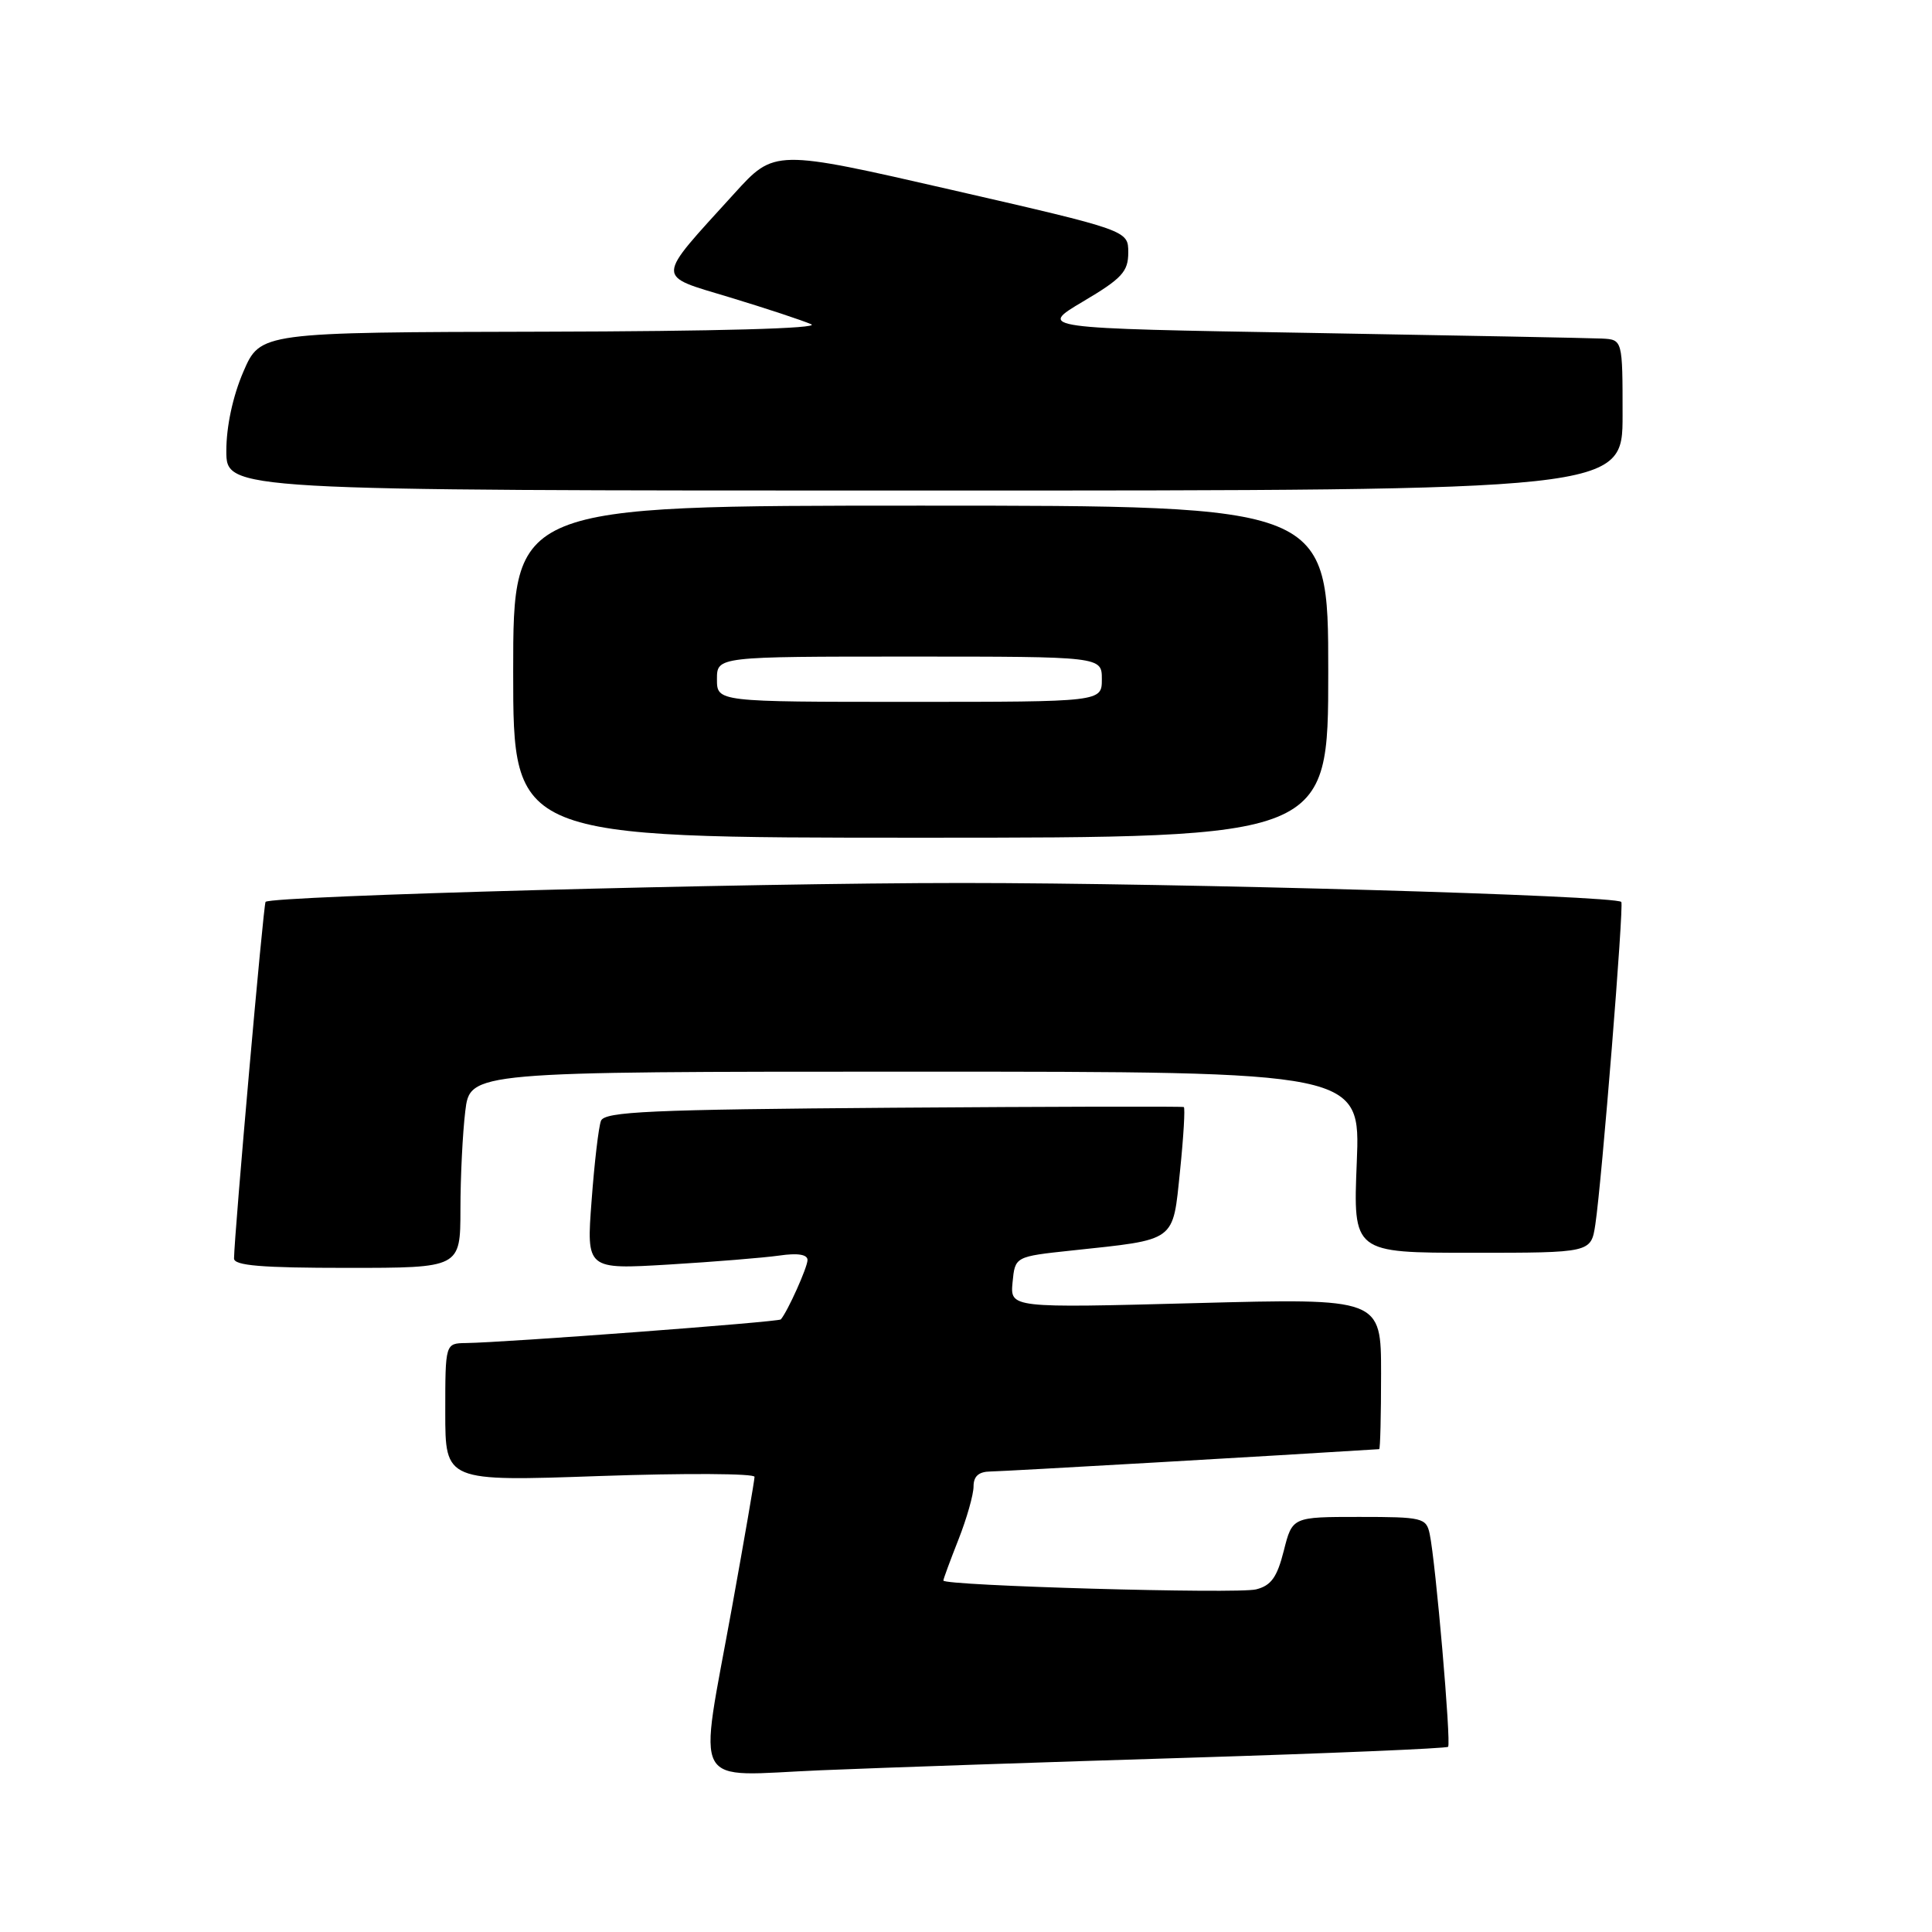 <?xml version="1.0" encoding="UTF-8" standalone="no"?>
<!DOCTYPE svg PUBLIC "-//W3C//DTD SVG 1.1//EN" "http://www.w3.org/Graphics/SVG/1.1/DTD/svg11.dtd" >
<svg xmlns="http://www.w3.org/2000/svg" xmlns:xlink="http://www.w3.org/1999/xlink" version="1.1" viewBox="0 0 256 256">
 <g >
 <path fill="currentColor"
d=" M 157.49 232.91 C 176.18 232.33 191.66 231.68 191.88 231.46 C 192.31 231.03 190.23 206.94 189.44 203.25 C 188.99 201.12 188.48 201.00 180.10 201.00 C 171.24 201.00 171.24 201.00 170.11 205.48 C 169.22 209.00 168.43 210.10 166.44 210.60 C 163.96 211.23 125.00 210.12 125.00 209.43 C 125.00 209.23 125.90 206.79 127.00 204.00 C 128.10 201.21 129.00 198.04 129.00 196.96 C 129.00 195.60 129.69 195.00 131.25 194.98 C 132.85 194.97 170.25 192.82 182.75 192.02 C 182.89 192.01 183.00 187.50 183.00 182.01 C 183.00 172.02 183.00 172.02 158.42 172.67 C 133.85 173.32 133.85 173.32 134.17 169.91 C 134.50 166.50 134.50 166.50 142.00 165.70 C 156.01 164.20 155.37 164.67 156.36 155.16 C 156.83 150.60 157.05 146.79 156.86 146.69 C 156.66 146.59 139.33 146.63 118.34 146.78 C 86.10 147.02 80.10 147.29 79.63 148.52 C 79.32 149.32 78.76 154.08 78.39 159.09 C 77.70 168.21 77.70 168.21 88.60 167.56 C 94.59 167.20 101.19 166.66 103.25 166.37 C 105.70 166.01 107.00 166.22 107.00 166.96 C 107.00 167.92 104.36 173.80 103.46 174.83 C 103.16 175.17 66.81 177.90 61.75 177.96 C 59.00 178.00 59.00 178.00 59.00 187.15 C 59.00 196.30 59.00 196.30 79.50 195.58 C 90.78 195.19 99.99 195.24 99.98 195.69 C 99.98 196.13 98.63 203.93 96.99 213.00 C 92.54 237.60 91.28 235.30 108.75 234.57 C 116.86 234.23 138.79 233.48 157.49 232.91 Z  M 61.01 160.25 C 61.01 155.99 61.30 150.14 61.65 147.25 C 62.28 142.00 62.28 142.00 121.28 142.00 C 180.27 142.00 180.27 142.00 179.78 154.00 C 179.29 166.00 179.29 166.00 195.06 166.00 C 210.82 166.00 210.82 166.00 211.39 162.25 C 212.25 156.55 215.20 119.86 214.83 119.51 C 213.93 118.65 156.30 117.00 127.47 117.00 C 98.72 117.00 36.05 118.70 35.19 119.50 C 34.91 119.75 31.05 163.50 31.01 166.75 C 31.00 167.70 34.66 168.00 46.00 168.00 C 61.00 168.00 61.00 168.00 61.01 160.25 Z  M 176.00 89.00 C 176.00 67.00 176.00 67.00 122.00 67.00 C 68.00 67.00 68.00 67.00 68.00 89.00 C 68.00 111.00 68.00 111.00 122.00 111.00 C 176.00 111.00 176.00 111.00 176.00 89.00 Z  M 215.00 55.00 C 215.00 45.00 215.00 45.00 212.25 44.86 C 210.74 44.79 193.31 44.45 173.51 44.11 C 137.53 43.50 137.53 43.50 143.51 39.95 C 148.67 36.90 149.50 35.99 149.50 33.46 C 149.50 30.53 149.50 30.53 126.06 25.15 C 102.62 19.78 102.62 19.78 97.30 25.64 C 86.72 37.29 86.76 36.39 96.76 39.42 C 101.57 40.88 106.40 42.48 107.50 42.97 C 108.72 43.52 94.95 43.90 72.00 43.95 C 34.50 44.03 34.50 44.03 32.24 49.27 C 30.85 52.50 29.99 56.50 29.99 59.75 C 30.00 65.00 30.00 65.00 122.50 65.00 C 215.00 65.00 215.00 65.00 215.00 55.00 Z  M 95.00 90.00 C 95.00 87.00 95.00 87.00 120.50 87.00 C 146.00 87.00 146.00 87.00 146.00 90.00 C 146.00 93.00 146.00 93.00 120.50 93.00 C 95.00 93.00 95.00 93.00 95.00 90.00 Z "/>
</g>
</svg>